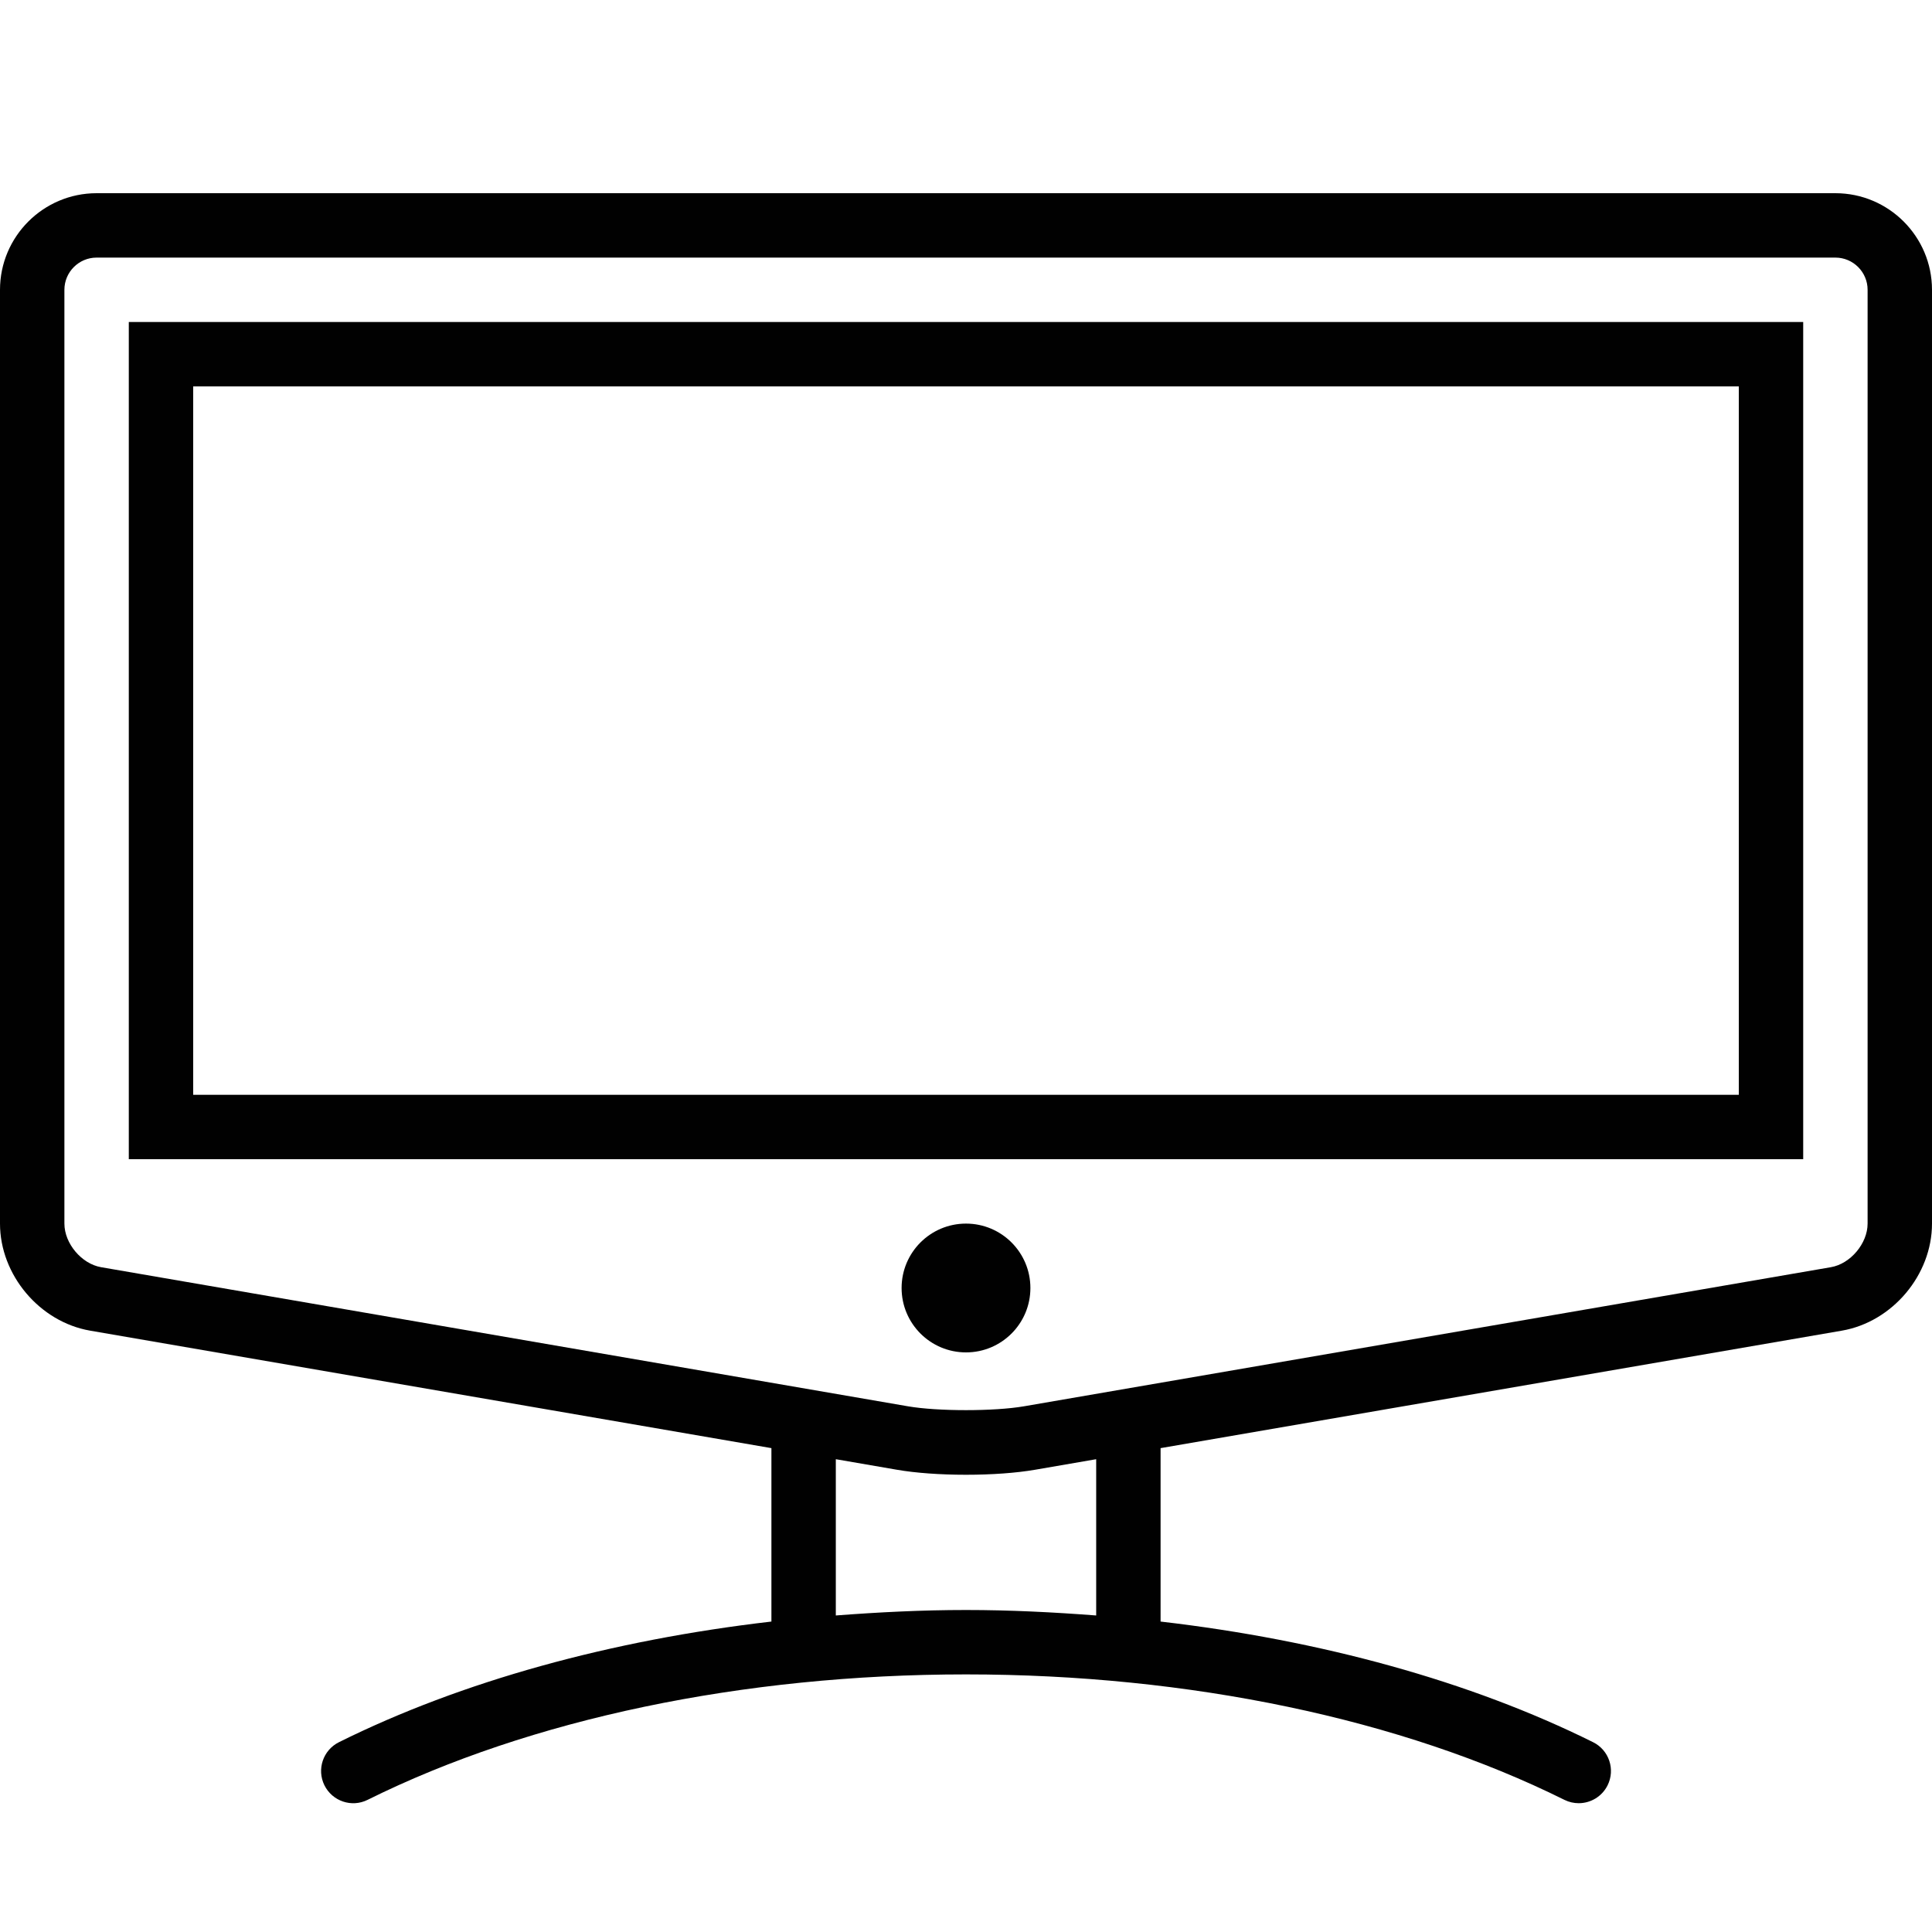 <?xml version="1.0" encoding="utf-8"?>
<!-- Generator: Adobe Illustrator 17.0.0, SVG Export Plug-In . SVG Version: 6.00 Build 0)  -->
<!DOCTYPE svg PUBLIC "-//W3C//DTD SVG 1.1//EN" "http://www.w3.org/Graphics/SVG/1.1/DTD/svg11.dtd">
<svg version="1.1" xmlns="http://www.w3.org/2000/svg" xmlns:xlink="http://www.w3.org/1999/xlink" x="0px" y="0px" width="60px"
	 height="60px" viewBox="0 0 60 60" enable-background="new 0 0 60 60" xml:space="preserve">
<g id="Layer_1">
	<g>
		<path fill="#010101" d="M57,6H3C1.346,6,0,7.346,0,9v29c0,1.594,1.23,3.054,2.801,3.325l21.156,3.648v5.386
			c-4.977,0.577-9.614,1.85-13.43,3.746c-0.495,0.246-0.696,0.846-0.451,1.34c0.246,0.494,0.845,0.698,1.34,0.451
			C16.474,53.383,23.073,52,30,52c6.926,0,13.526,1.383,18.584,3.896C48.727,55.967,48.879,56,49.028,56
			c0.368,0,0.722-0.204,0.897-0.555c0.246-0.495,0.044-1.095-0.451-1.34c-3.817-1.896-8.454-3.169-13.431-3.746v-5.386l21.156-3.648
			C58.77,41.054,60,39.594,60,38V9C60,7.346,58.654,6,57,6z M34.043,50.17C32.71,50.068,31.364,50,30,50s-2.71,0.068-4.043,0.17
			v-4.853l1.902,0.328c0.579,0.1,1.339,0.155,2.141,0.155s1.562-0.055,2.141-0.155l1.902-0.328V50.17z M58,38
			c0,0.617-0.533,1.25-1.141,1.354l-25.059,4.32c-0.926,0.159-2.676,0.159-3.602,0l-25.059-4.32C2.533,39.25,2,38.617,2,38V9
			c0-0.551,0.449-1,1-1h54c0.551,0,1,0.449,1,1V38z"/>
		<path fill="#010101" d="M4,36h52V10H4V36z M6,12h48v22H6V12z"/>
		<circle fill="#010101" cx="30" cy="40" r="2"/>
	</g>
</g>
<g id="nyt_x5F_exporter_x5F_info" display="none">
</g>
</svg>
